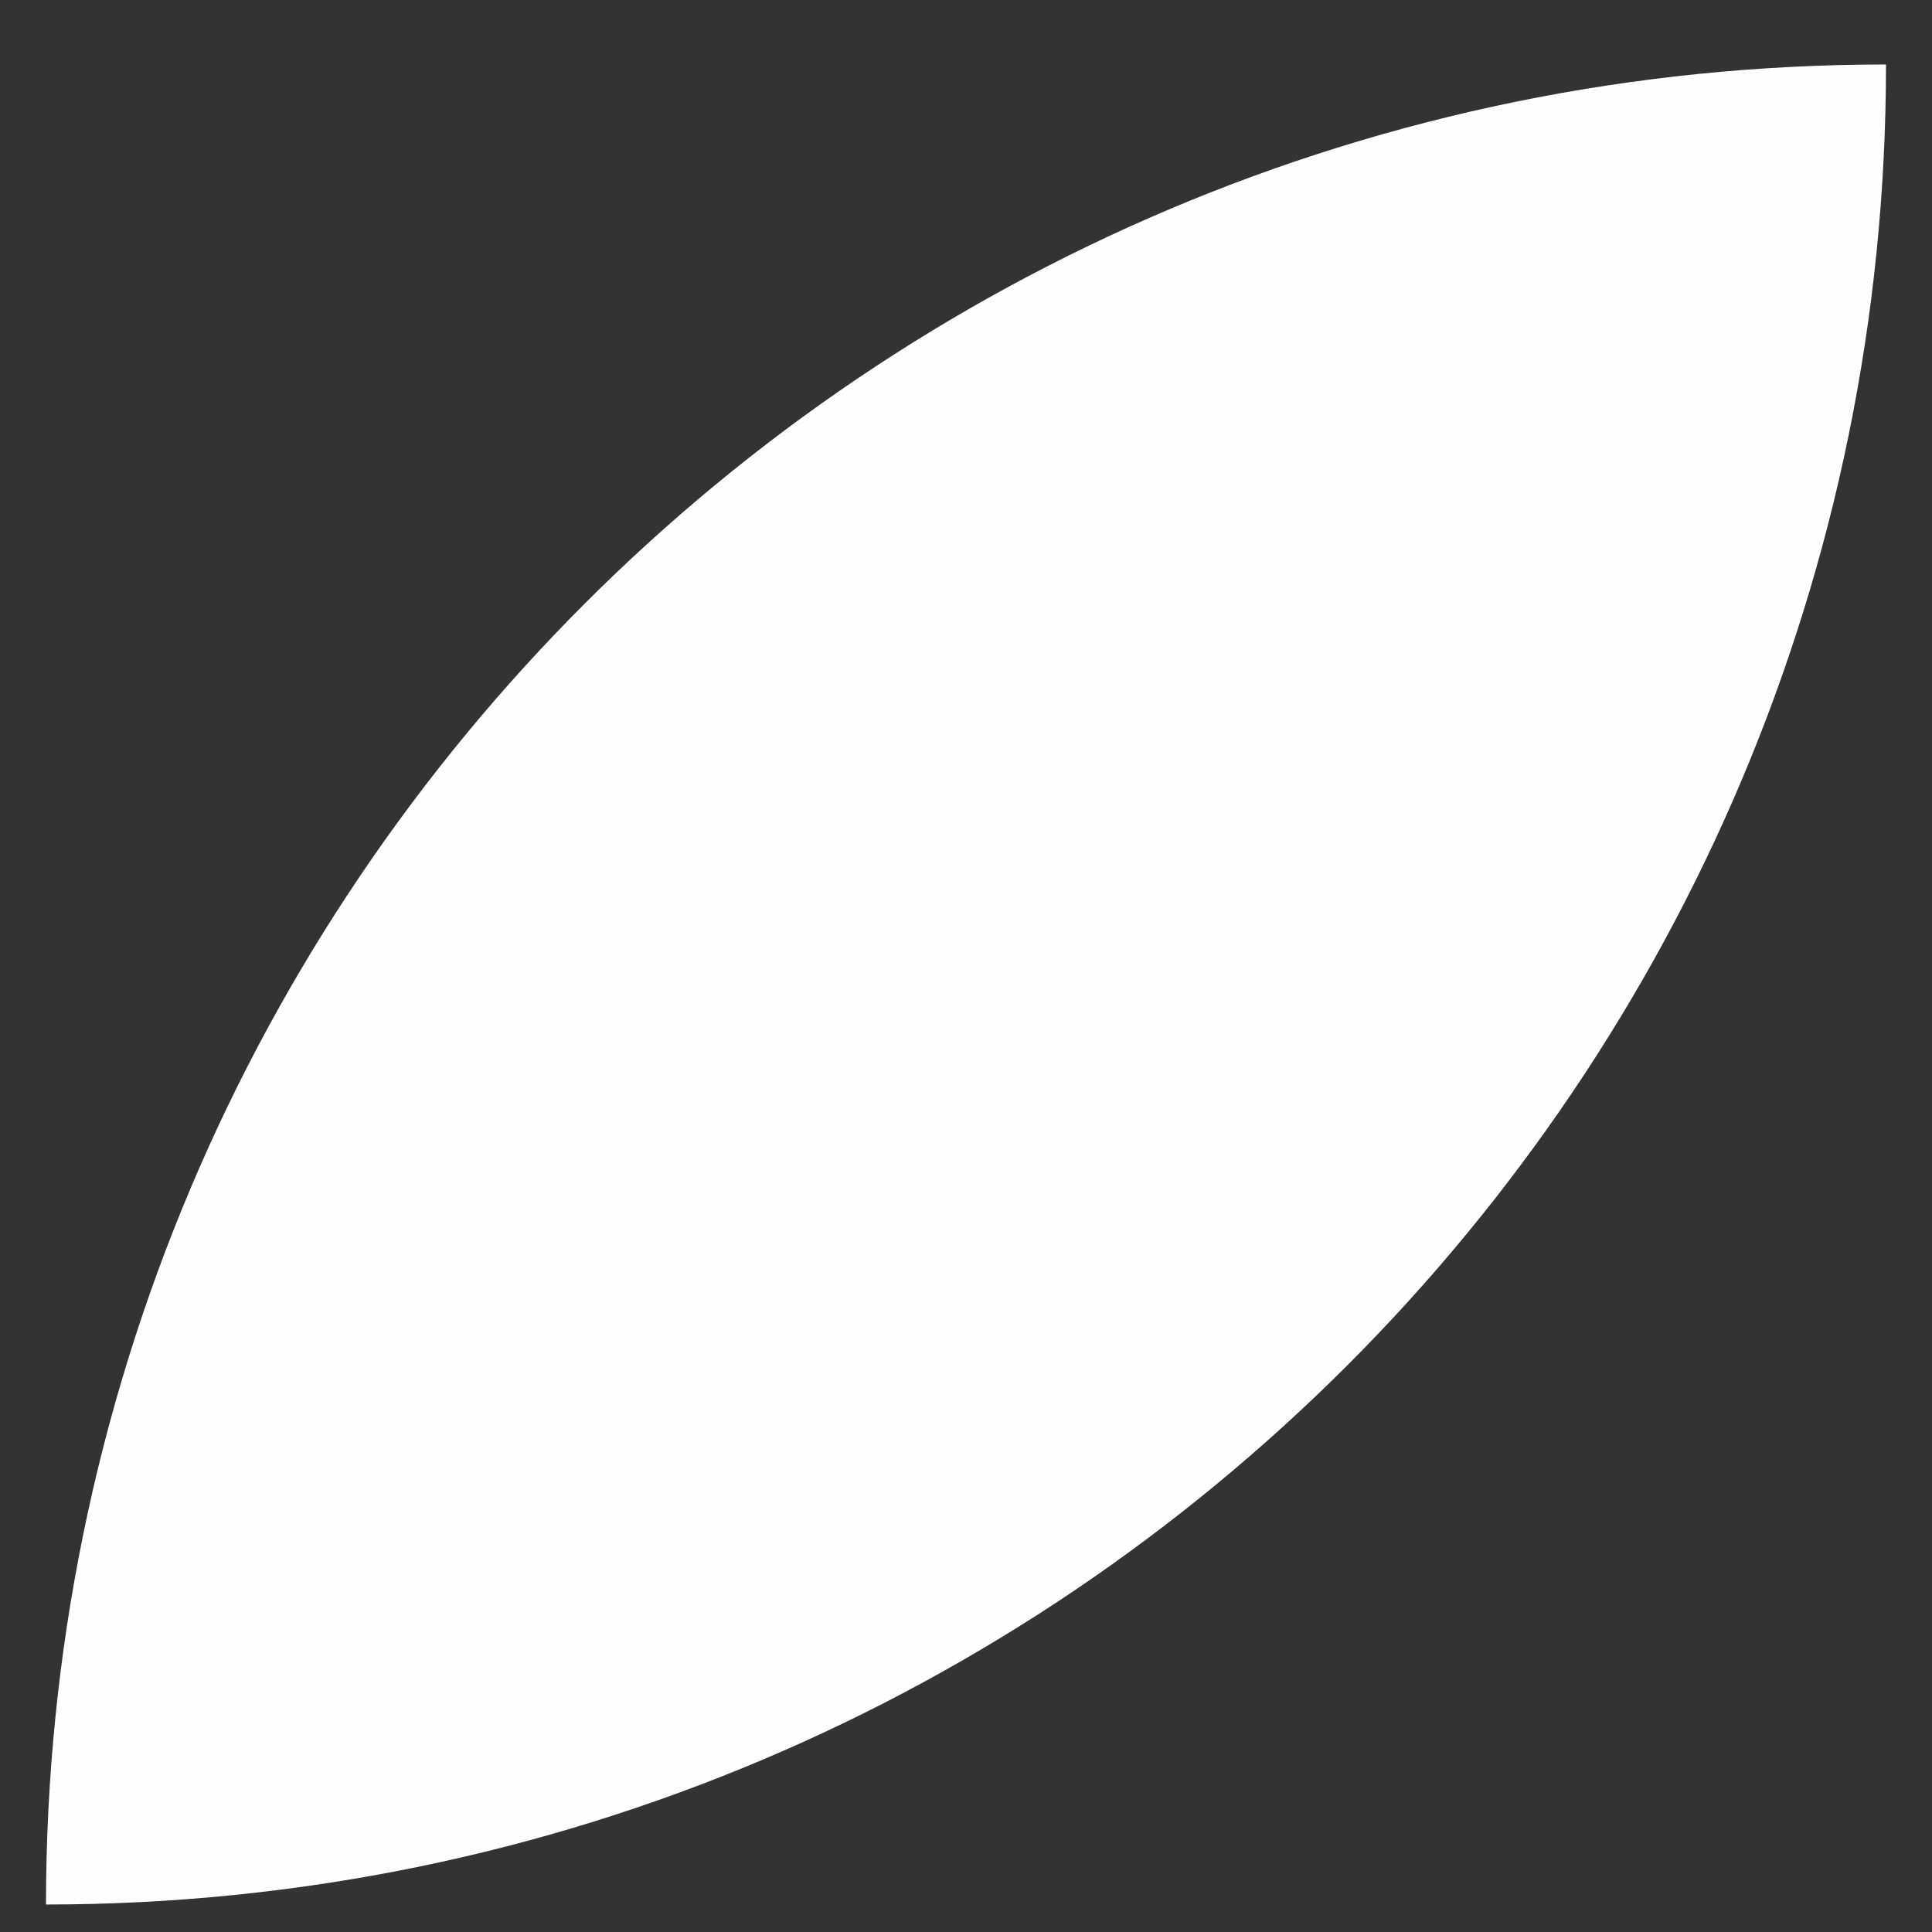 <svg width="21" height="21" viewBox="0 0 21 21" fill="none" xmlns="http://www.w3.org/2000/svg">
<rect x="0" y="0" width="21" height="21" fill="#333333" stroke="none"/>
<path fill-rule="evenodd" clip-rule="evenodd" d="M20.5 0.701C20.5 11.747 11.546 20.701 0.5 20.701C0.5 9.655 9.454 0.701 20.5 0.701Z" fill="#FEFEFE"/>
</svg>
